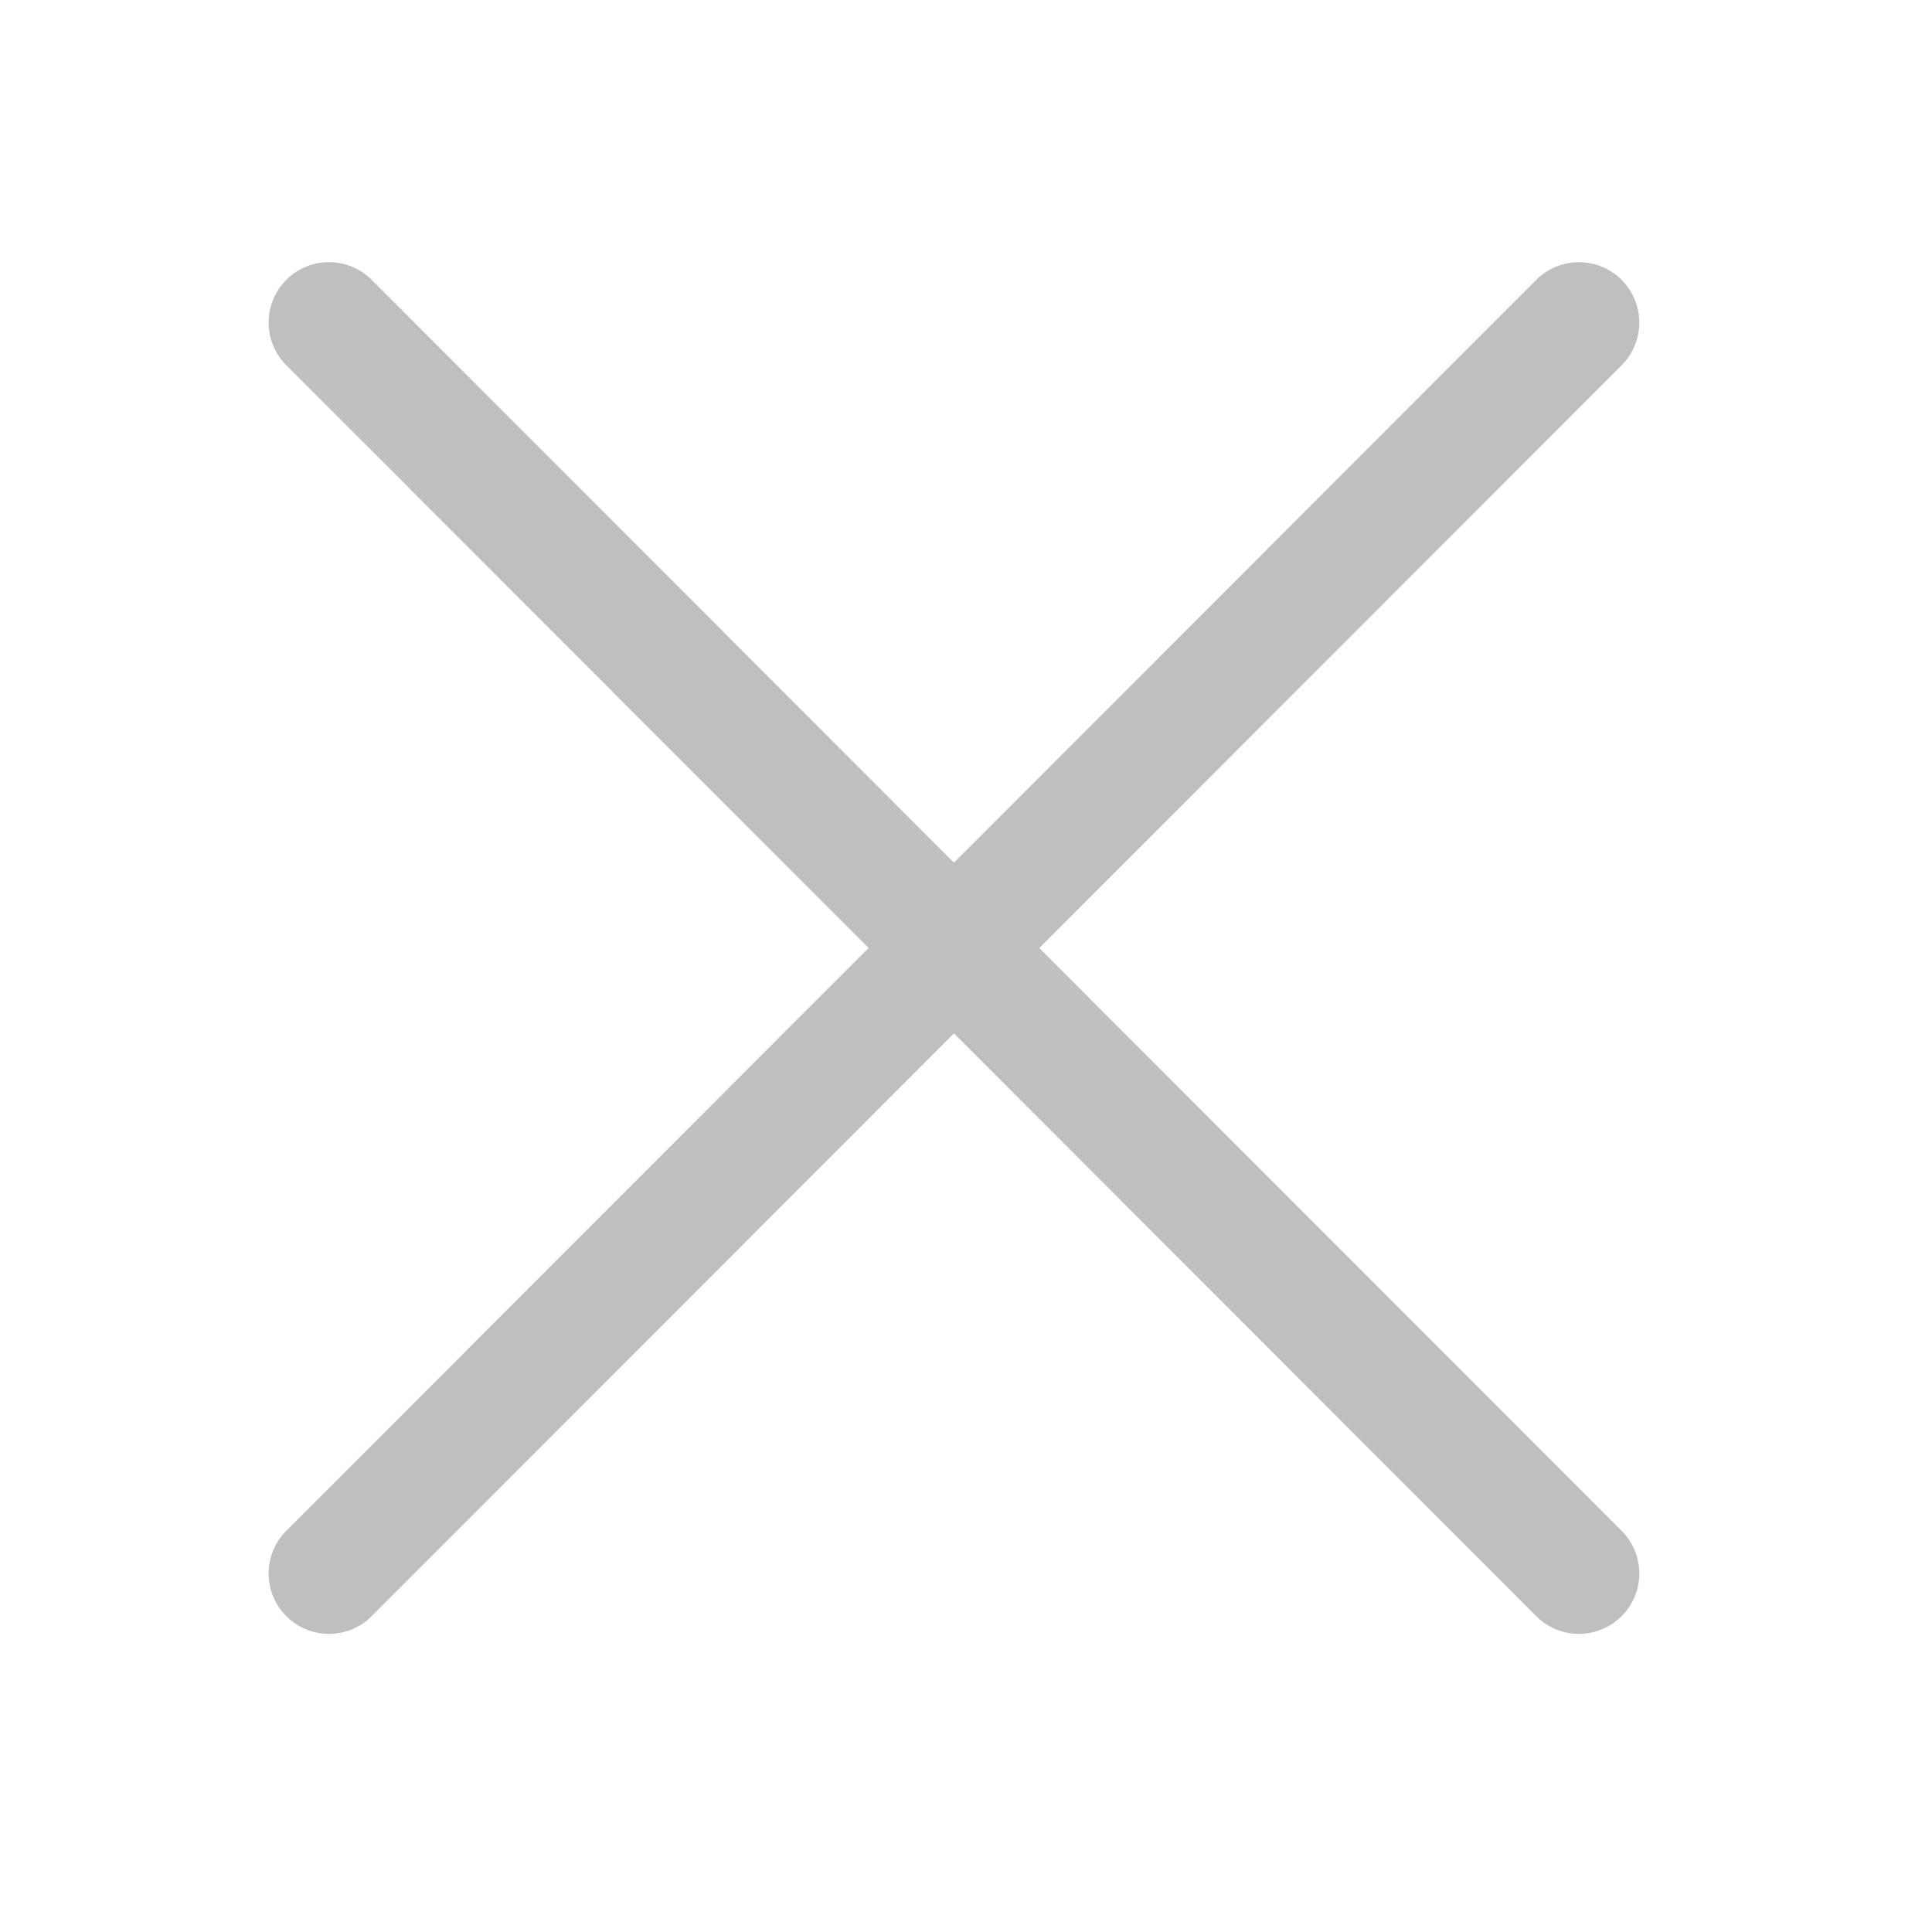 <?xml version="1.0" standalone="no"?><!DOCTYPE svg PUBLIC "-//W3C//DTD SVG 1.1//EN" "http://www.w3.org/Graphics/SVG/1.1/DTD/svg11.dtd"><svg t="1679459260848" class="icon" viewBox="0 0 1024 1024" version="1.1" xmlns="http://www.w3.org/2000/svg" p-id="3298" xmlns:xlink="http://www.w3.org/1999/xlink" width="20" height="20"><path d="M550.848 502.496l308.64-308.896a31.968 31.968 0 1 0-45.248-45.248l-308.608 308.896-308.64-308.928a31.968 31.968 0 1 0-45.248 45.248l308.64 308.896-308.64 308.896a31.968 31.968 0 1 0 45.248 45.248l308.64-308.896 308.608 308.896a31.968 31.968 0 1 0 45.248-45.248l-308.64-308.864z" p-id="3299" fill="#bfbfbf"></path></svg>